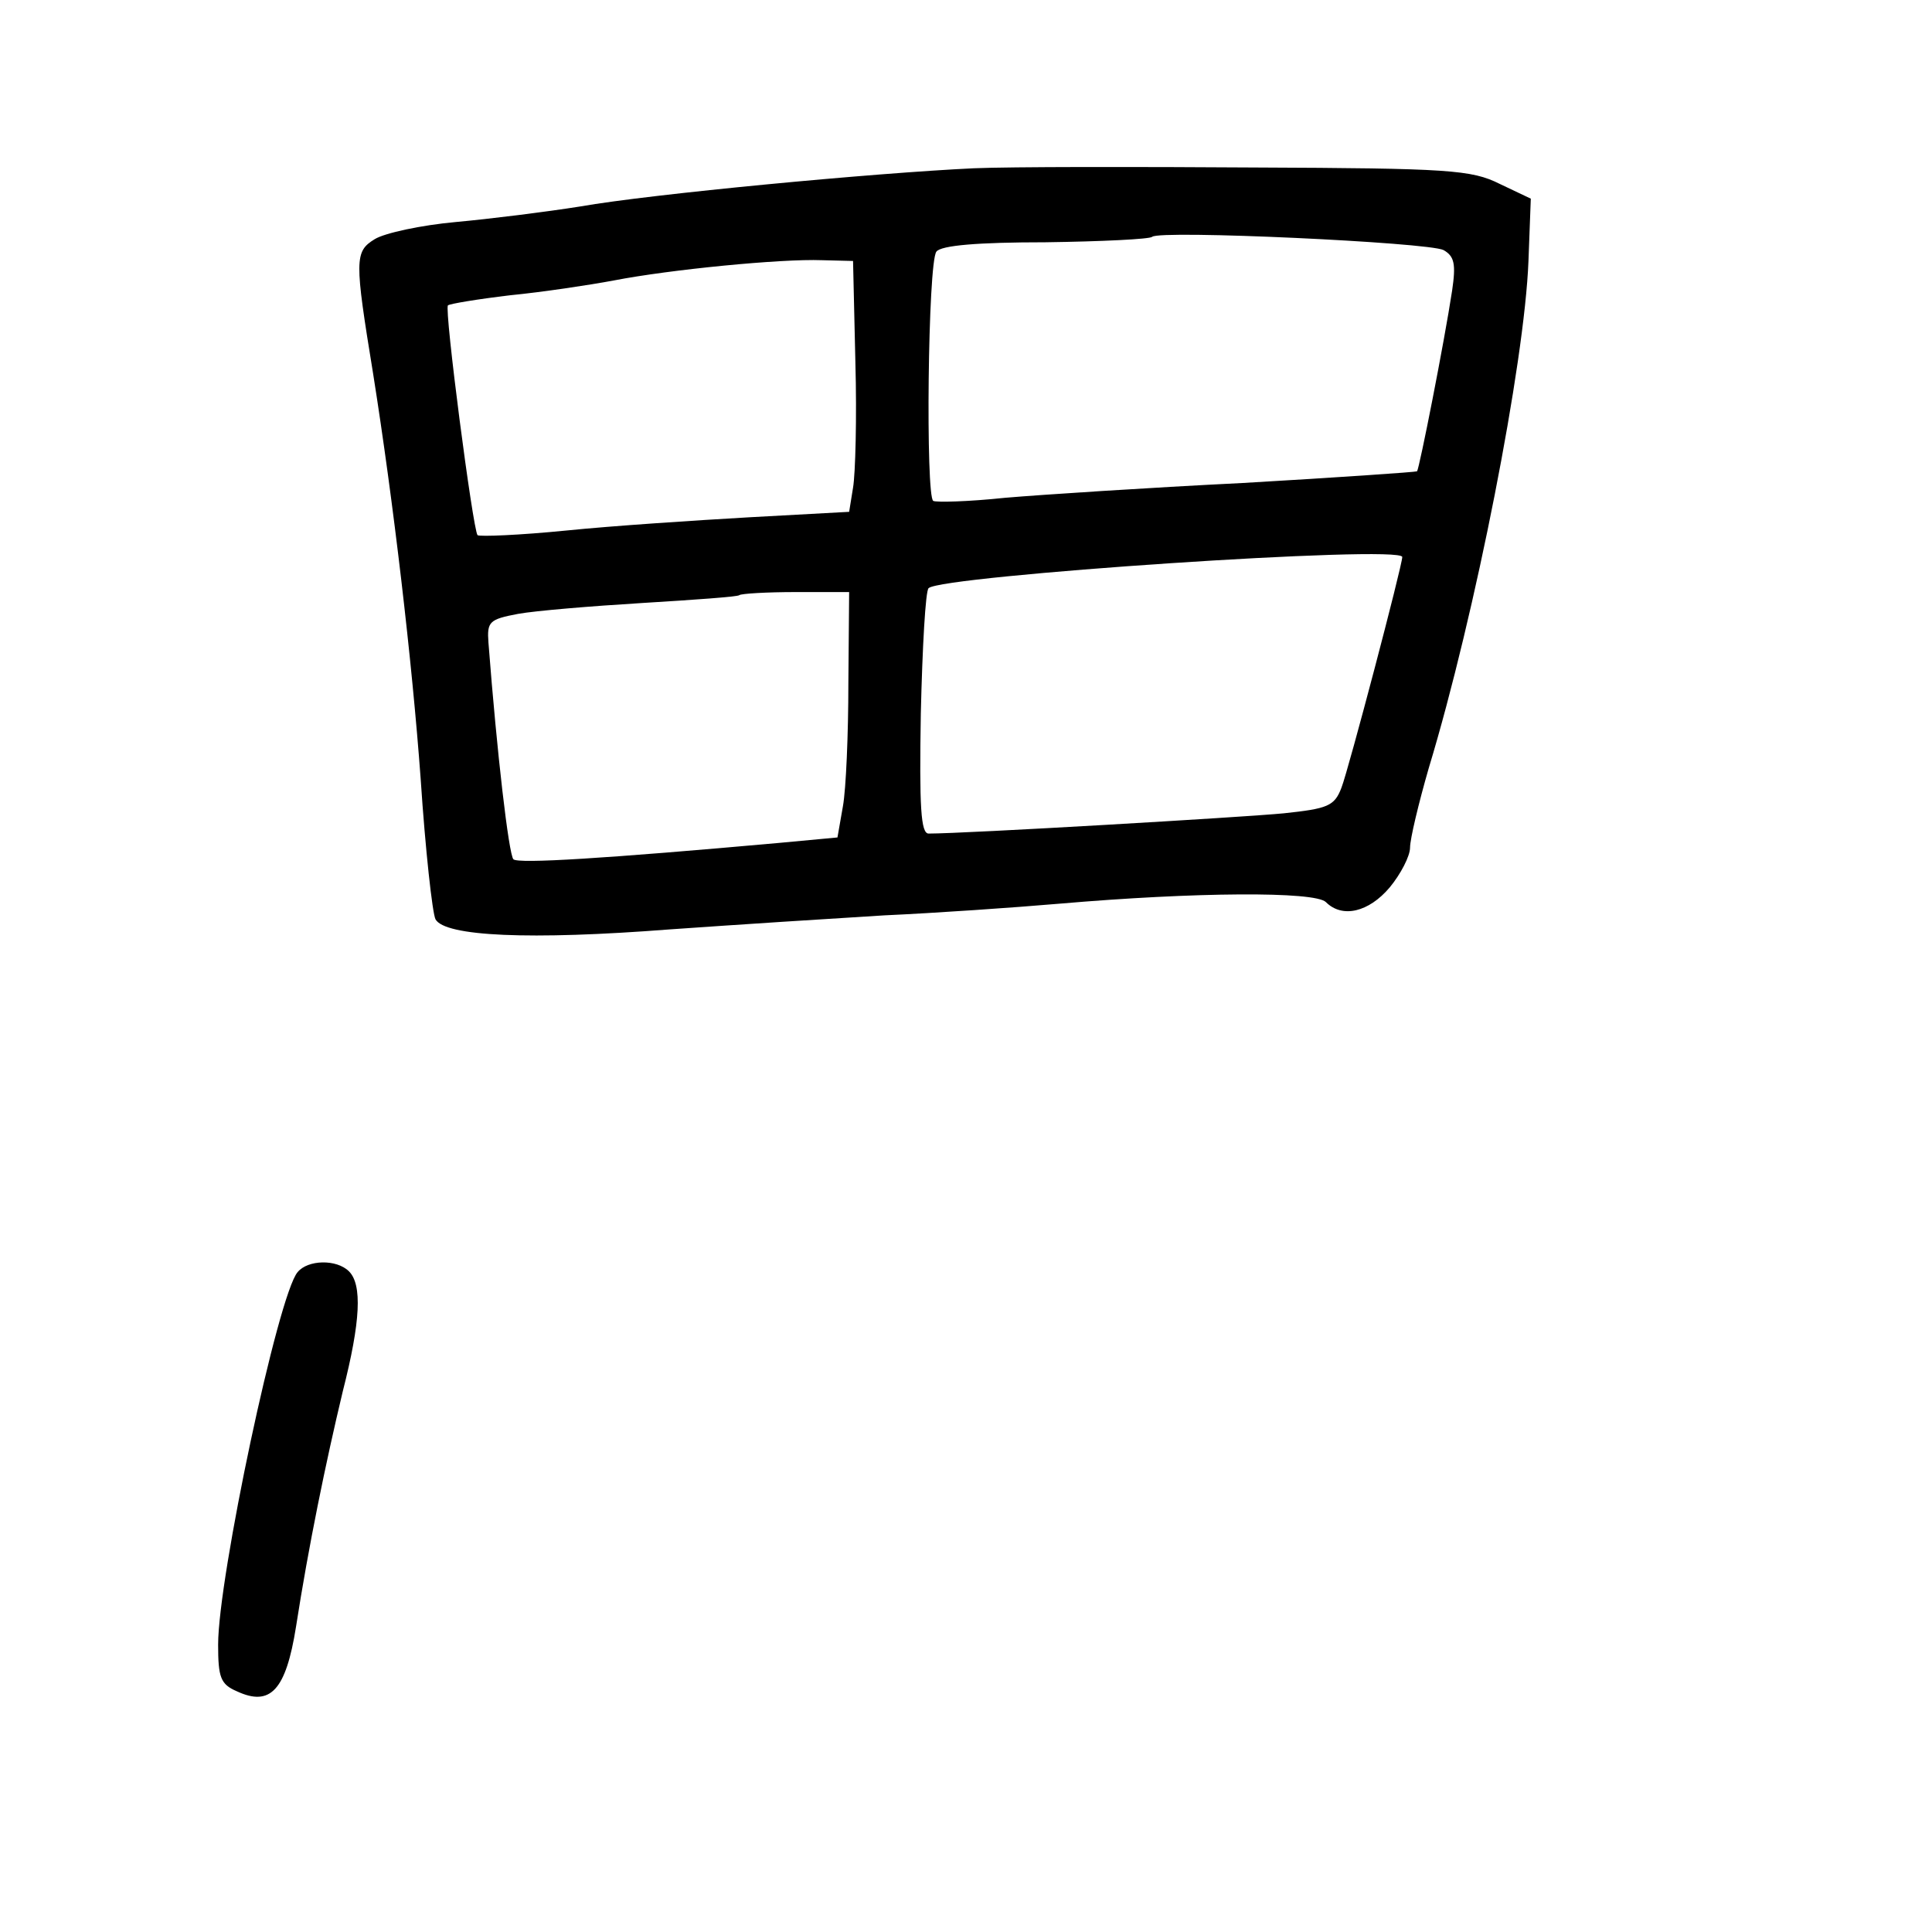 <?xml version="1.0" standalone="no"?>
<!DOCTYPE svg PUBLIC "-//W3C//DTD SVG 20010904//EN"
 "http://www.w3.org/TR/2001/REC-SVG-20010904/DTD/svg10.dtd">
<svg version="1.0" xmlns="http://www.w3.org/2000/svg"
 width="248pt" height="248pt" viewBox="0 0 248 248"
 preserveAspectRatio="xMidYMid meet">
<g transform="translate(0,248) scale(0.1,-0.1)"
fill="#000000" stroke="none">
<path d="M1250 2264 c-128 -6 -414 -33 -505 -49 -44 -7 -116 -16 -160 -20 -44
-4 -91 -14 -104 -22 -26 -16 -26 -26 -2 -173 26 -164 50 -369 61 -520 6 -91
15 -172 19 -180 12 -22 121 -27 301 -13 85 6 209 14 275 18 66 3 167 10 225
15 174 15 328 16 342 2 21 -21 55 -13 82 19 14 17 26 40 26 51 0 11 11 57 24
102 60 198 123 520 128 651 l3 80 -40 19 c-36 18 -65 20 -315 21 -151 1 -313
1 -360 -1z m603 -105 c14 -8 16 -18 11 -52 -10 -66 -42 -228 -45 -232 -2 -1
-103 -8 -224 -15 -121 -6 -258 -15 -305 -19 -47 -5 -88 -6 -92 -4 -10 5 -7
306 4 320 6 8 53 12 140 12 72 1 134 4 137 7 9 9 354 -7 374 -17z m-755 -144
c2 -71 0 -144 -3 -161 l-5 -31 -128 -7 c-70 -4 -176 -11 -235 -17 -60 -6 -111
-8 -114 -6 -6 7 -43 291 -38 295 2 2 38 8 80 13 41 4 101 13 133 19 72 14 215
28 267 26 l40 -1 3 -130z m702 -250 c0 -11 -69 -273 -78 -296 -9 -24 -18 -27
-74 -33 -51 -5 -409 -26 -456 -26 -10 0 -12 34 -10 154 2 85 6 158 10 161 16
16 608 56 608 40z m-711 -162 c0 -65 -3 -136 -7 -158 l-7 -40 -75 -7 c-223
-20 -335 -27 -341 -21 -6 7 -21 135 -32 278 -2 27 1 30 38 37 22 4 94 10 160
14 66 4 122 8 124 10 2 2 35 4 73 4 l68 0 -1 -117z"/>
<path d="M382 847 c-25 -29 -102 -392 -102 -478 0 -42 3 -51 24 -60 43 -20 63
1 76 83 16 103 38 210 60 302 23 90 25 137 8 154 -16 16 -53 15 -66 -1z"/>
</g>
</svg>
